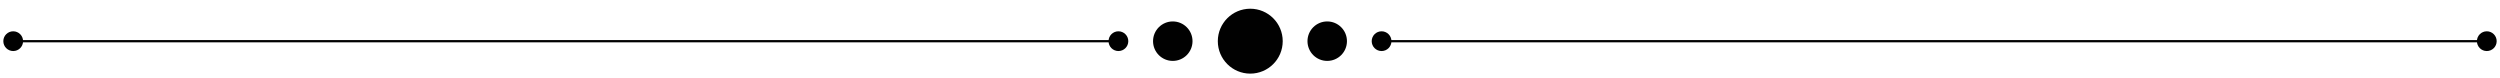 <?xml version="1.0" encoding="utf-8"?>
<!-- Generator: Adobe Illustrator 28.2.0, SVG Export Plug-In . SVG Version: 6.00 Build 0)  -->
<svg version="1.1" id="Layer_1" xmlns="http://www.w3.org/2000/svg" xmlns:xlink="http://www.w3.org/1999/xlink" x="0px" y="0px"
	 viewBox="0 0 1600 50" style="enable-background:new 0 0 1600 50;" xml:space="preserve">
<style type="text/css">
	.st0{display:none;}
	.st1{display:inline;}
	.st2{fill:#010101;}
	.st3{fill:none;stroke:#010101;stroke-width:1.519;stroke-linecap:round;stroke-linejoin:round;stroke-miterlimit:10;}
	.st4{fill:none;stroke:#010101;stroke-width:1.449;stroke-linecap:round;stroke-linejoin:round;stroke-miterlimit:10;}
	
		.st5{display:inline;fill:none;stroke:#010101;stroke-width:1.449;stroke-linecap:round;stroke-linejoin:round;stroke-miterlimit:10;}
	.st6{display:inline;fill:#010101;}
	
		.st7{display:inline;fill:none;stroke:#010101;stroke-width:1.519;stroke-linecap:round;stroke-linejoin:round;stroke-miterlimit:10;}
	
		.st8{display:none;fill:none;stroke:#010101;stroke-width:1.519;stroke-linecap:round;stroke-linejoin:round;stroke-miterlimit:10;}
</style>
<g>
	<g class="st0">
		<g class="st1">
			<path class="st2" d="M11.59,215.94c14.17,0,22.15-10.27,46.57-16.92c-24.42-6.65-32.4-16.92-46.57-16.92
				c-15.56,0-18.24,16.92-18.24,16.92S-3.96,215.94,11.59,215.94z"/>
			<path class="st2" d="M1588.41,215.94c15.56,0,18.24-16.92,18.24-16.92s-2.68-16.92-18.24-16.92c-14.17,0-22.15,10.27-46.57,16.92
				C1566.25,205.67,1574.24,215.94,1588.41,215.94z"/>
		</g>
		<g class="st1">
			<g>
				<path class="st3" d="M844.07,213.81c8.48,6.84,4.5,22.71-5.84,26.14c-10.34,3.44-22.27-4.79-24.45-15.47
					c-2.18-10.68,4.14-21.95,13.52-27.49c9.39-5.53,21.2-6.18,31.69-3.21c25.72,7.29,76.94,70,120.67,48.51
					c45.23-22.23,28.43-92.83-17.38-91.01c-13.97,0.55-26.91,10.67-32.82,23.34c-5.92,12.67-3.6,29.18,6.71,38.63
					c10.31,9.45,28.2,9.81,37.89-0.28c9.69-10.09,7.72-29.27-4.51-36.06"/>
				<g>
					<g>
						<g>
							<path class="st3" d="M755.93,213.82c-8.48,6.84-4.5,22.71,5.84,26.14c10.34,3.44,22.27-4.79,24.45-15.47
								c2.18-10.68-4.14-21.95-13.52-27.49c-9.39-5.53-21.2-6.18-31.69-3.21c-25.72,7.29-76.94,70-120.67,48.51
								c-45.23-22.23-28.43-92.83,17.38-91.01c13.97,0.55,26.91,10.67,32.82,23.34c5.92,12.67,3.6,29.18-6.71,38.63
								c-10.31,9.45-28.2,9.81-37.89-0.28c-9.69-10.09-7.72-29.27,4.51-36.06"/>
						</g>
					</g>
				</g>
			</g>
			<polygon class="st2" points="782.36,147.04 800,120.15 817.64,147.04 800,173.94 			"/>
		</g>
		<g class="st1">
			<line class="st4" x1="48.71" y1="199.02" x2="556.14" y2="199.02"/>
			<line class="st4" x1="1043.86" y1="199.02" x2="1551.29" y2="199.02"/>
		</g>
	</g>
	<g class="st0">
		<circle class="st5" cx="13.95" cy="350.7" r="16.2"/>
		<circle class="st5" cx="800" cy="350.7" r="29.7"/>
		<path class="st6" d="M815.46,350.7c0,8.54-6.92,15.46-15.46,15.46c-8.54,0-15.46-6.92-15.46-15.46s6.92-15.46,15.46-15.46
			C808.54,335.24,815.46,342.16,815.46,350.7z"/>
		<line class="st5" x1="770.3" y1="350.7" x2="30.15" y2="350.7"/>
		<circle class="st5" cx="1586.05" cy="350.7" r="16.2"/>
		<line class="st5" x1="829.7" y1="350.7" x2="1569.85" y2="350.7"/>
	</g>
	<g class="st0">
		<path class="st5" d="M1602.26,551h-289.73c0-121.34-474.92,72.43-512.53-36.18C762.39,623.43,287.47,429.66,287.47,551H-2.26"/>
		<polygon class="st6" points="785.3,471.32 800,448.91 814.7,471.32 800,493.73 		"/>
	</g>
	<g class="st0">
		<g class="st1">
			<g>
				<path class="st4" d="M849.36,737.77c-27.91,0-53.34-16.93-60.31-43.95c-2.47-9.58-2.24-20.06,1.93-29.03
					c4.17-8.97,12.56-16.18,22.34-17.7c9.78-1.52,20.55,3.35,24.84,12.26c4.29,8.91,0.74,21.15-8.17,25.44"/>
				<path class="st4" d="M1584.82,696.73c2.59,4.29,1.27,10.34-2.55,13.57c-3.83,3.23-9.62,3.65-14.14,1.48
					c-7.59-3.66-10.62-14.08-6.96-21.68c3.66-7.59,12.84-11.74,21.17-10.45c8.33,1.3,17.86,5.96,19.57,19.14
					c3.69,28.38-22.78,39.15-45.96,39.15l-664.26-0.17c-24.95,0-36.86-18.35-36.86-29.09c0-7.79,4.93-16.39,16.4-16.39"/>
			</g>
			<path class="st4" d="M849.36,737.77c24.95,0,36.86-18.35,36.86-29.09c0-7.79-4.93-16.39-16.4-16.39"/>
		</g>
		<g class="st1">
			<g>
				<path class="st4" d="M750.64,737.77c27.91,0,53.34-16.93,60.31-43.95c2.47-9.58,2.24-20.06-1.93-29.03
					c-4.17-8.97-12.56-16.18-22.34-17.7c-9.78-1.52-20.55,3.35-24.84,12.26c-4.29,8.91-0.74,21.15,8.17,25.44"/>
				<path class="st4" d="M15.18,696.73c-2.59,4.29-1.27,10.34,2.55,13.57c3.83,3.23,9.62,3.65,14.14,1.48
					c7.59-3.66,10.62-14.08,6.96-21.68c-3.66-7.59-12.84-11.74-21.17-10.45c-8.33,1.3-17.86,5.96-19.57,19.14
					c-3.69,28.38,22.78,39.15,45.96,39.15l664.26-0.17c24.95,0,36.86-18.35,36.86-29.09c0-7.79-4.93-16.39-16.4-16.39"/>
			</g>
			<path class="st4" d="M750.64,737.77c-24.95,0-36.86-18.35-36.86-29.09c0-7.79,4.93-16.39,16.4-16.39"/>
		</g>
	</g>
	<g class="st0">
		<g class="st1">
			<g>
				<path class="st3" d="M1545.89,907.05c25.41,0,48.56-15.41,54.91-40.02c2.25-8.72,2.04-18.26-1.76-26.43
					c-3.79-8.17-11.44-14.73-20.34-16.12s-18.71,3.05-22.62,11.16c-3.91,8.11-0.68,19.25,7.44,23.16
					c4.82,2.32,11.02,1.88,15.11-1.58s5.49-9.92,2.73-14.51"/>
				<path class="st3" d="M836.82,869.69c-2.35,3.91-1.16,9.41,2.32,12.36c3.48,2.94,8.76,3.33,12.87,1.34
					c6.91-3.33,9.67-12.82,6.34-19.73c-3.33-6.91-11.69-10.69-19.27-9.51c-7.58,1.18-16.26,5.43-17.82,17.43
					c-3.36,25.84,20.74,35.64,41.85,35.64l644.25-0.16c22.71,0,33.56-16.7,33.56-26.48c0-7.09-4.49-14.93-14.94-14.93"/>
			</g>
			<path class="st3" d="M1545.89,907.05c-22.71,0-33.56-16.7-33.56-26.48c0-7.09,4.49-14.93,14.94-14.93"/>
		</g>
		<g class="st1">
			<g>
				<path class="st3" d="M54.11,907.05c-25.41,0-48.56-15.41-54.91-40.02c-2.25-8.72-2.04-18.26,1.76-26.43
					c3.79-8.17,11.44-14.73,20.34-16.12c8.9-1.38,18.71,3.05,22.62,11.16c3.91,8.11,0.68,19.25-7.44,23.16
					c-4.82,2.32-11.02,1.88-15.11-1.58s-5.49-9.92-2.73-14.51"/>
				<path class="st3" d="M763.18,869.69c2.35,3.91,1.16,9.41-2.32,12.36c-3.48,2.94-8.76,3.33-12.87,1.34
					c-6.91-3.33-9.67-12.82-6.34-19.73c3.33-6.91,11.69-10.69,19.27-9.51c7.58,1.18,16.26,5.43,17.82,17.43
					c3.36,25.84-20.74,35.64-41.85,35.64l-644.25-0.16c-22.71,0-33.56-16.7-33.56-26.48c0-7.09,4.49-14.93,14.94-14.93"/>
			</g>
			<path class="st3" d="M54.11,907.05c22.71,0,33.56-16.7,33.56-26.48c0-7.09-4.49-14.93-14.94-14.93"/>
		</g>
		<path class="st7" d="M810.47,842.11c0-5.78-4.69-10.47-10.47-10.47c-5.78,0-10.47,4.69-10.47,10.47c0,5.78,4.69,10.47,10.47,10.47
			C805.78,852.58,810.47,847.89,810.47,842.11z"/>
	</g>
	<path class="st8" d="M1572.28,1212.09c2.76,4.59,1.36,11.05-2.73,14.51c-4.09,3.46-10.28,3.9-15.11,1.58
		c-8.11-3.91-11.35-15.05-7.44-23.16c3.91-8.11,13.72-12.55,22.62-11.16c8.9,1.38,16.54,7.95,20.34,16.12
		c3.79,8.17,4.01,17.71,1.76,26.43c-6.35,24.6-29.5,40.02-54.91,40.02c-22.71,0-33.56-16.7-33.56-26.48
		c0-7.09,4.49-14.93,14.94-14.93h-1.29c10.45,0,14.94,7.84,14.94,14.93c0,9.78-10.85,26.48-33.56,26.48l-698.44,0
		c-49.36-27.02-20.94-69.9,0-45.3h0.35c20.94-24.59,49.36,18.28,0,45.3l-698.44,0c-22.71,0-33.56-16.7-33.56-26.48
		c0-7.09,4.49-14.93,14.94-14.93h-1.29c10.45,0,14.94,7.84,14.94,14.93c0,9.78-10.85,26.48-33.56,26.48
		c-25.41,0-48.56-15.41-54.91-40.02c-2.25-8.72-2.04-18.26,1.76-26.43c3.79-8.17,11.44-14.73,20.34-16.12
		c8.9-1.38,18.71,3.05,22.62,11.16c3.91,8.11,0.68,19.25-7.44,23.16c-4.82,2.33-11.02,1.88-15.11-1.58s-5.49-9.92-2.73-14.51"/>
	<path class="st8" d="M11.6,1101.03c-2.26-3.76-1.12-9.05,2.23-11.88c3.35-2.83,8.42-3.2,12.37-1.29c6.65,3.2,9.29,12.32,6.09,18.97
		c-3.2,6.65-11.24,10.28-18.53,9.14c-7.29-1.13-13.55-6.51-16.66-13.2c-3.11-6.69-3.28-14.51-1.44-21.65
		c5.2-20.15,24.16-32.77,44.97-32.77h727.94c23.85,0,31.41-22.47,31.41-22.47s7.57,22.47,31.41,22.47h727.94
		c20.81,0,39.77,12.62,44.97,32.77c1.84,7.14,1.67,14.96-1.44,21.65c-3.11,6.69-9.37,12.07-16.66,13.2
		c-7.29,1.13-15.32-2.5-18.53-9.14c-3.2-6.65-0.55-15.77,6.09-18.97c3.95-1.9,9.02-1.54,12.37,1.29c3.35,2.83,4.5,8.12,2.23,11.88"
		/>
	<g>
		<g>
			<circle class="st2" cx="800.17" cy="26.35" r="20.77"/>
			<path class="st2" d="M862.05,26.35c0-6.98-5.66-12.63-12.63-12.63c-6.98,0-12.63,5.66-12.63,12.63c0,6.98,5.66,12.63,12.63,12.63
				C856.4,38.98,862.05,33.32,862.05,26.35z"/>
			<path class="st2" d="M890.53,26.35c0-3.49-2.83-6.32-6.32-6.32s-6.32,2.83-6.32,6.32s2.83,6.32,6.32,6.32
				S890.53,29.84,890.53,26.35z"/>
		</g>
		<g>
			<path class="st2" d="M1597.87,26.35c0-3.49-2.83-6.32-6.32-6.32c-3.49,0-6.32,2.83-6.32,6.32s2.83,6.32,6.32,6.32
				C1595.04,32.66,1597.87,29.84,1597.87,26.35z"/>
		</g>
		<line class="st4" x1="1589.62" y1="26.35" x2="884.21" y2="26.35"/>
		<g>
			<path class="st2" d="M737.95,26.35c0-6.98,5.66-12.63,12.63-12.63c6.98,0,12.63,5.66,12.63,12.63c0,6.98-5.66,12.63-12.63,12.63
				C743.6,38.98,737.95,33.32,737.95,26.35z"/>
			<path class="st2" d="M709.47,26.35c0-3.49,2.83-6.32,6.32-6.32c3.49,0,6.32,2.83,6.32,6.32s-2.83,6.32-6.32,6.32
				C712.3,32.66,709.47,29.84,709.47,26.35z"/>
			<g>
				<path class="st2" d="M2.13,26.35c0-3.49,2.83-6.32,6.32-6.32c3.49,0,6.32,2.83,6.32,6.32s-2.83,6.32-6.32,6.32
					C4.96,32.66,2.13,29.84,2.13,26.35z"/>
			</g>
			<line class="st4" x1="10.38" y1="26.35" x2="715.79" y2="26.35"/>
		</g>
	</g>
	<g class="st0">
		<g class="st1">
			<g>
				<path class="st2" d="M54.62,1476.75c20.12,0,23.58-21.88,23.58-21.88s-3.47-21.88-23.58-21.88c-18.32,0-28.65,13.28-60.23,21.88
					C25.97,1463.47,36.3,1476.75,54.62,1476.75z"/>
				<circle class="st2" cx="88.11" cy="1454.86" r="14.29"/>
				<path class="st2" d="M102.4,1454.86c0,4.34,3.52,7.86,7.86,7.86s7.86-3.52,7.86-7.86s-3.52-7.86-7.86-7.86
					S102.4,1450.52,102.4,1454.86z"/>
				<line class="st3" x1="110.04" y1="1454.86" x2="748.08" y2="1454.86"/>
				<path class="st3" d="M745.02,1454.86c21.9,0,38.79-6.91,42.86-22.67c1.44-5.59,1.31-11.7-1.12-16.94
					c-2.43-5.23-7.33-9.44-13.03-10.33c-5.7-0.89-11.99,1.95-14.49,7.15c-2.51,5.2-0.43,12.34,4.77,14.84"/>
			</g>
			<g>
				<path class="st2" d="M1545.38,1476.75c-20.12,0-23.58-21.88-23.58-21.88s3.47-21.88,23.58-21.88
					c18.32,0,28.65,13.28,60.23,21.88C1574.03,1463.47,1563.7,1476.75,1545.38,1476.75z"/>
				<circle class="st2" cx="1511.89" cy="1454.86" r="14.29"/>
				<path class="st2" d="M1497.6,1454.86c0,4.34-3.52,7.86-7.86,7.86c-4.34,0-7.86-3.52-7.86-7.86s3.52-7.86,7.86-7.86
					C1494.08,1447,1497.6,1450.52,1497.6,1454.86z"/>
				<line class="st3" x1="1489.96" y1="1454.86" x2="851.92" y2="1454.86"/>
				<path class="st3" d="M854.98,1454.86c-21.9,0-38.79-6.91-42.86-22.67c-1.44-5.59-1.31-11.7,1.12-16.94
					c2.43-5.23,7.33-9.44,13.03-10.33c5.7-0.89,11.99,1.95,14.49,7.15c2.51,5.2,0.43,12.34-4.77,14.84"/>
			</g>
		</g>
		<path class="st7" d="M745.02,1454.86c21.9,0,38.79,6.91,42.86,22.67c1.44,5.59,1.31,11.7-1.12,16.94
			c-2.43,5.24-7.33,9.44-13.03,10.33c-5.7,0.89-11.99-1.95-14.49-7.15c-2.51-5.2-0.43-12.34,4.77-14.84"/>
		<path class="st7" d="M854.98,1454.86c-21.9,0-38.79,6.91-42.86,22.67c-1.44,5.59-1.31,11.7,1.12,16.94
			c2.43,5.24,7.33,9.44,13.03,10.33c5.7,0.89,11.99-1.95,14.49-7.15c2.51-5.2,0.43-12.34-4.77-14.84"/>
	</g>
	<g class="st0">
		<g class="st1">
			<g>
				<g>
					<line class="st3" x1="237.64" y1="1661.37" x2="697.07" y2="1661.37"/>
					<path class="st3" d="M694.82,1661.37c16.1,0,28.52-5.08,31.52-16.67c1.06-4.11,0.96-8.6-0.83-12.45
						c-1.79-3.85-5.39-6.94-9.58-7.59c-4.19-0.65-8.81,1.44-10.66,5.26c-1.84,3.82-0.32,9.07,3.5,10.91"/>
				</g>
				<path class="st3" d="M694.82,1661.37c16.1,0,28.52,5.08,31.52,16.67c1.06,4.11,0.96,8.6-0.83,12.45
					c-1.79,3.85-5.39,6.94-9.58,7.59c-4.19,0.65-8.81-1.44-10.66-5.26c-1.84-3.82-0.32-9.07,3.5-10.91"/>
			</g>
			<g>
				<g>
					<line class="st3" x1="491.51" y1="1661.37" x2="32.08" y2="1661.37"/>
					<path class="st3" d="M34.33,1661.37c-16.1,0-28.52-5.08-31.52-16.67c-1.06-4.11-0.96-8.6,0.83-12.45
						c1.79-3.85,5.39-6.94,9.58-7.59c4.19-0.65,8.81,1.44,10.66,5.26c1.84,3.82,0.32,9.07-3.5,10.91"/>
				</g>
				<path class="st3" d="M34.33,1661.37c-16.1,0-28.52,5.08-31.52,16.67c-1.06,4.11-0.96,8.6,0.83,12.45
					c1.79,3.85,5.39,6.94,9.58,7.59c4.19,0.65,8.81-1.44,10.66-5.26c1.84-3.82,0.32-9.07-3.5-10.91"/>
			</g>
		</g>
		<g class="st1">
			<g>
				<g>
					<line class="st3" x1="1108.49" y1="1661.37" x2="1567.92" y2="1661.37"/>
					<path class="st3" d="M1565.67,1661.37c16.1,0,28.52-5.08,31.52-16.67c1.06-4.11,0.96-8.6-0.83-12.45
						c-1.79-3.85-5.39-6.94-9.58-7.59c-4.19-0.65-8.81,1.44-10.66,5.26c-1.84,3.82-0.32,9.07,3.5,10.91"/>
				</g>
				<path class="st3" d="M1565.67,1661.37c16.1,0,28.52,5.08,31.52,16.67c1.06,4.11,0.96,8.6-0.83,12.45
					c-1.79,3.85-5.39,6.94-9.58,7.59c-4.19,0.65-8.81-1.44-10.66-5.26c-1.84-3.82-0.32-9.07,3.5-10.91"/>
			</g>
			<g>
				<g>
					<line class="st3" x1="1362.36" y1="1661.37" x2="902.93" y2="1661.37"/>
					<path class="st3" d="M905.18,1661.37c-16.1,0-28.52-5.08-31.52-16.67c-1.06-4.11-0.96-8.6,0.83-12.45
						c1.79-3.85,5.39-6.94,9.58-7.59c4.19-0.65,8.81,1.44,10.66,5.26c1.84,3.82,0.32,9.07-3.5,10.91"/>
				</g>
				<path class="st3" d="M905.18,1661.37c-16.1,0-28.52,5.08-31.52,16.67c-1.06,4.11-0.96,8.6,0.83,12.45
					c1.79,3.85,5.39,6.94,9.58,7.59c4.19,0.65,8.81-1.44,10.66-5.26c1.84-3.82,0.32-9.07-3.5-10.91"/>
			</g>
		</g>
		<g class="st1">
			<circle class="st2" cx="800.15" cy="1661.37" r="18"/>
			<path class="st2" d="M853.77,1661.37c0-6.05-4.9-10.95-10.95-10.95s-10.95,4.9-10.95,10.95c0,6.05,4.9,10.95,10.95,10.95
				S853.77,1667.42,853.77,1661.37z"/>
			<path class="st2" d="M746.23,1661.37c0-6.05,4.9-10.95,10.95-10.95s10.95,4.9,10.95,10.95c0,6.05-4.9,10.95-10.95,10.95
				S746.23,1667.42,746.23,1661.37z"/>
		</g>
	</g>
</g>
</svg>
